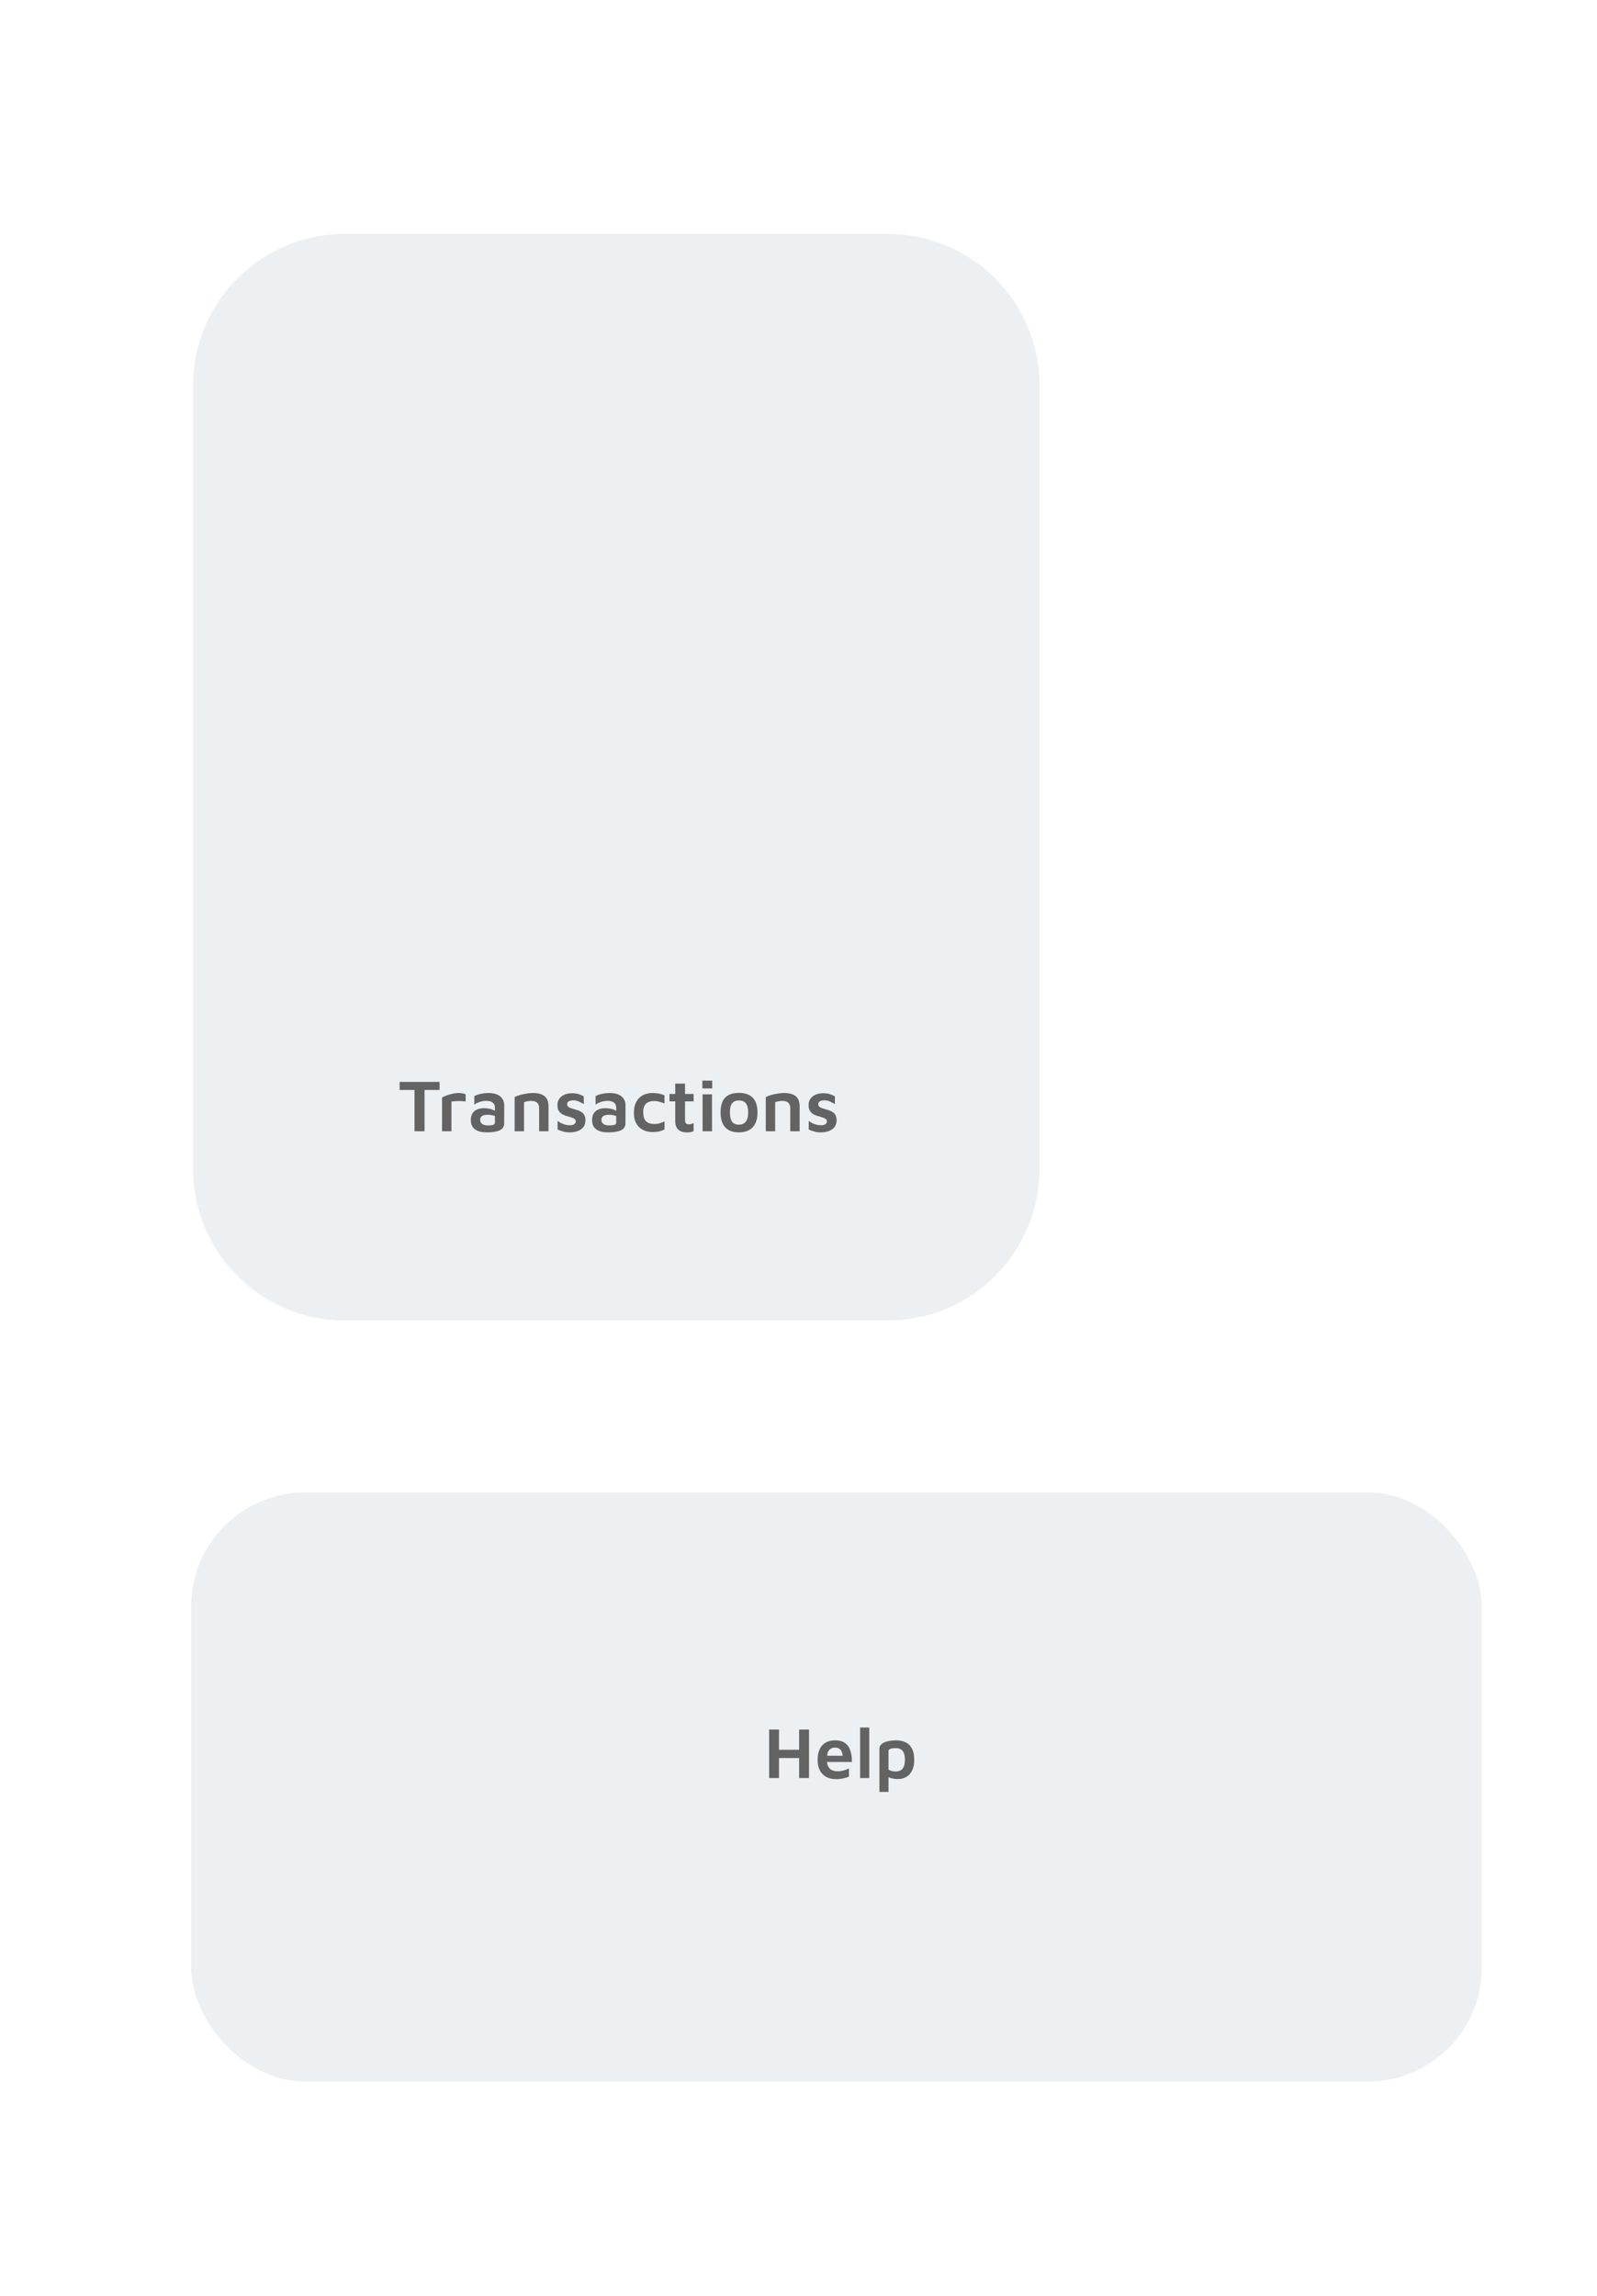 <svg width="332" height="477" viewBox="0 0 332 477" fill="none" xmlns="http://www.w3.org/2000/svg">
<g clip-path="url(#clip0)">
<g filter="url(#filter0_d)">
<path d="M31.289 53.856C31.289 36.46 45.391 22.357 62.788 22.357L175.75 22.357C193.146 22.357 207.249 36.46 207.249 53.856V216.593C207.249 233.989 193.146 248.092 175.75 248.092H62.788C45.391 248.092 31.289 233.989 31.289 216.593L31.289 53.856Z" fill="#ECF0F3"/>
<g filter="url(#filter1_dd)">
<rect x="54.099" y="181.836" width="131.427" height="43.447" rx="10.862" fill="#ECF0F3"/>
</g>
<path d="M77.315 208.784V200.204H74.224V198.528H82.527V200.204H79.406V208.784H77.315ZM83.04 208.784V201.788C83.184 201.686 83.435 201.562 83.794 201.419C84.163 201.265 84.588 201.132 85.07 201.019C85.552 200.896 86.039 200.835 86.531 200.835C86.9 200.835 87.192 200.865 87.407 200.927C87.633 200.978 87.812 201.045 87.945 201.127V202.603C87.74 202.572 87.504 202.547 87.238 202.526C86.982 202.506 86.715 202.5 86.439 202.511C86.172 202.511 85.91 202.521 85.654 202.541C85.408 202.562 85.188 202.588 84.993 202.618V208.784H83.04ZM92.313 209.015C91.872 209.015 91.457 208.974 91.068 208.892C90.678 208.81 90.33 208.671 90.022 208.477C89.715 208.282 89.469 208.02 89.284 207.692C89.11 207.354 89.023 206.939 89.023 206.447C89.023 205.914 89.13 205.468 89.346 205.109C89.561 204.74 89.873 204.463 90.284 204.279C90.704 204.084 91.216 203.987 91.821 203.987C92.19 203.987 92.534 204.023 92.851 204.094C93.169 204.156 93.456 204.248 93.712 204.371C93.969 204.484 94.179 204.607 94.343 204.74L94.481 205.832C94.266 205.688 93.989 205.576 93.651 205.494C93.323 205.401 92.964 205.355 92.575 205.355C92.031 205.355 91.626 205.442 91.36 205.617C91.093 205.791 90.96 206.063 90.96 206.432C90.96 206.678 91.032 206.888 91.175 207.062C91.319 207.236 91.503 207.364 91.729 207.446C91.954 207.528 92.19 207.569 92.436 207.569C93 207.569 93.405 207.534 93.651 207.462C93.907 207.38 94.035 207.211 94.035 206.954V203.91C94.035 203.408 93.876 203.044 93.559 202.818C93.241 202.582 92.795 202.465 92.221 202.465C91.78 202.465 91.329 202.541 90.868 202.695C90.406 202.839 90.032 203.028 89.745 203.264V201.496C90.022 201.311 90.437 201.158 90.991 201.035C91.544 200.901 92.139 200.835 92.774 200.835C93.041 200.835 93.323 200.86 93.62 200.912C93.917 200.953 94.204 201.029 94.481 201.142C94.758 201.255 95.009 201.414 95.235 201.619C95.46 201.824 95.639 202.08 95.773 202.388C95.906 202.685 95.973 203.049 95.973 203.479L95.957 207.154C95.957 207.626 95.803 208 95.496 208.277C95.199 208.543 94.773 208.733 94.22 208.846C93.677 208.958 93.041 209.015 92.313 209.015ZM98.131 201.68C98.347 201.568 98.603 201.46 98.9 201.357C99.197 201.255 99.52 201.168 99.869 201.096C100.217 201.014 100.571 200.953 100.93 200.912C101.288 200.86 101.627 200.835 101.945 200.835C102.652 200.835 103.241 200.932 103.713 201.127C104.195 201.311 104.558 201.609 104.804 202.019C105.051 202.429 105.174 202.962 105.174 203.618V208.784H103.221V203.956C103.221 203.761 103.195 203.577 103.144 203.403C103.093 203.218 103.005 203.059 102.882 202.926C102.759 202.782 102.59 202.675 102.375 202.603C102.16 202.521 101.883 202.48 101.545 202.48C101.288 202.48 101.027 202.506 100.761 202.557C100.504 202.608 100.279 202.675 100.084 202.757V208.784H98.131V201.68ZM109.597 209.015C109.043 209.015 108.571 208.953 108.182 208.83C107.792 208.718 107.418 208.579 107.06 208.415V206.647C107.295 206.801 107.541 206.949 107.798 207.093C108.064 207.226 108.346 207.334 108.643 207.416C108.951 207.498 109.284 207.539 109.643 207.539C110.042 207.539 110.34 207.462 110.535 207.308C110.74 207.154 110.842 206.96 110.842 206.724C110.842 206.519 110.765 206.36 110.611 206.247C110.458 206.124 110.258 206.022 110.012 205.94C109.766 205.858 109.504 205.776 109.228 205.694C108.971 205.632 108.71 205.55 108.443 205.448C108.187 205.345 107.951 205.207 107.736 205.032C107.521 204.858 107.347 204.638 107.213 204.371C107.09 204.094 107.029 203.761 107.029 203.372C107.029 202.91 107.121 202.521 107.306 202.203C107.49 201.885 107.731 201.629 108.028 201.434C108.336 201.229 108.664 201.086 109.012 201.004C109.371 200.912 109.72 200.871 110.058 200.881C110.652 200.891 111.129 200.958 111.488 201.081C111.847 201.204 112.185 201.352 112.503 201.527V203.126C112.144 202.931 111.795 202.757 111.457 202.603C111.129 202.439 110.745 202.357 110.304 202.357C109.904 202.357 109.591 202.429 109.366 202.572C109.151 202.705 109.043 202.895 109.043 203.141C109.043 203.356 109.11 203.531 109.243 203.664C109.376 203.787 109.55 203.889 109.766 203.971C109.991 204.043 110.232 204.115 110.488 204.187C110.745 204.258 111.006 204.34 111.273 204.433C111.549 204.515 111.806 204.638 112.041 204.802C112.287 204.956 112.482 205.171 112.626 205.448C112.779 205.724 112.856 206.083 112.856 206.524C112.846 207.129 112.682 207.616 112.364 207.985C112.057 208.343 111.657 208.605 111.165 208.769C110.673 208.933 110.15 209.015 109.597 209.015ZM117.525 209.015C117.084 209.015 116.669 208.974 116.279 208.892C115.89 208.81 115.541 208.671 115.234 208.477C114.926 208.282 114.68 208.02 114.496 207.692C114.321 207.354 114.234 206.939 114.234 206.447C114.234 205.914 114.342 205.468 114.557 205.109C114.772 204.74 115.085 204.463 115.495 204.279C115.915 204.084 116.428 203.987 117.033 203.987C117.402 203.987 117.745 204.023 118.063 204.094C118.381 204.156 118.668 204.248 118.924 204.371C119.18 204.484 119.39 204.607 119.554 204.74L119.693 205.832C119.477 205.688 119.201 205.576 118.862 205.494C118.534 205.401 118.176 205.355 117.786 205.355C117.243 205.355 116.838 205.442 116.571 205.617C116.305 205.791 116.172 206.063 116.172 206.432C116.172 206.678 116.243 206.888 116.387 207.062C116.53 207.236 116.715 207.364 116.94 207.446C117.166 207.528 117.402 207.569 117.648 207.569C118.211 207.569 118.616 207.534 118.862 207.462C119.119 207.38 119.247 207.211 119.247 206.954V203.91C119.247 203.408 119.088 203.044 118.77 202.818C118.452 202.582 118.006 202.465 117.432 202.465C116.992 202.465 116.541 202.541 116.079 202.695C115.618 202.839 115.244 203.028 114.957 203.264V201.496C115.234 201.311 115.649 201.158 116.202 201.035C116.756 200.901 117.35 200.835 117.986 200.835C118.252 200.835 118.534 200.86 118.832 200.912C119.129 200.953 119.416 201.029 119.693 201.142C119.97 201.255 120.221 201.414 120.446 201.619C120.672 201.824 120.851 202.08 120.984 202.388C121.118 202.685 121.184 203.049 121.184 203.479L121.169 207.154C121.169 207.626 121.015 208 120.708 208.277C120.41 208.543 119.985 208.733 119.431 208.846C118.888 208.958 118.252 209.015 117.525 209.015ZM126.864 208.953C126.351 208.953 125.859 208.882 125.388 208.738C124.916 208.584 124.496 208.354 124.127 208.046C123.758 207.728 123.466 207.318 123.251 206.816C123.035 206.303 122.928 205.694 122.928 204.986C122.928 204.238 123.03 203.602 123.235 203.08C123.44 202.557 123.722 202.131 124.081 201.803C124.44 201.465 124.855 201.219 125.326 201.065C125.808 200.912 126.316 200.835 126.849 200.835C127.269 200.835 127.689 200.876 128.109 200.958C128.54 201.04 128.929 201.158 129.278 201.311V203.018C128.919 202.864 128.566 202.741 128.217 202.649C127.879 202.547 127.525 202.495 127.156 202.495C126.428 202.495 125.864 202.675 125.465 203.033C125.065 203.392 124.865 203.977 124.865 204.786C124.865 205.637 125.05 206.268 125.419 206.678C125.788 207.077 126.392 207.277 127.233 207.277C127.612 207.277 127.976 207.221 128.325 207.108C128.683 206.995 129.006 206.867 129.293 206.724V208.415C128.935 208.589 128.56 208.723 128.171 208.815C127.781 208.907 127.346 208.953 126.864 208.953ZM133.983 209.03C133.184 209.03 132.574 208.835 132.154 208.446C131.733 208.046 131.523 207.472 131.523 206.724V202.572H130.324V201.035H131.523V198.882H133.553V201.035H135.337V202.572H133.553V206.416C133.553 206.724 133.609 206.954 133.722 207.108C133.845 207.262 134.06 207.339 134.368 207.339C134.532 207.339 134.701 207.313 134.875 207.262C135.06 207.211 135.214 207.144 135.337 207.062V208.753C135.142 208.856 134.921 208.928 134.675 208.969C134.44 209.01 134.209 209.03 133.983 209.03ZM137.203 208.784V201.111H139.156L139.172 208.784H137.203ZM137.157 199.881V198.267H139.202V199.881H137.157ZM144.775 209.015C143.494 209.015 142.535 208.661 141.9 207.954C141.264 207.247 140.947 206.227 140.947 204.894C140.947 203.459 141.269 202.418 141.915 201.773C142.571 201.127 143.52 200.804 144.76 200.804C145.621 200.804 146.333 200.958 146.897 201.265C147.471 201.562 147.902 202.014 148.189 202.618C148.476 203.223 148.619 203.982 148.619 204.894C148.619 206.227 148.286 207.247 147.62 207.954C146.954 208.661 146.005 209.015 144.775 209.015ZM144.76 207.416C145.211 207.416 145.575 207.313 145.852 207.108C146.139 206.903 146.349 206.611 146.482 206.232C146.615 205.852 146.682 205.407 146.682 204.894C146.682 204.31 146.61 203.833 146.467 203.464C146.333 203.095 146.123 202.823 145.836 202.649C145.559 202.475 145.201 202.388 144.76 202.388C144.309 202.388 143.945 202.48 143.668 202.664C143.391 202.849 143.192 203.126 143.069 203.495C142.946 203.864 142.884 204.33 142.884 204.894C142.884 205.704 143.028 206.329 143.315 206.77C143.612 207.2 144.094 207.416 144.76 207.416ZM150.341 201.68C150.556 201.568 150.813 201.46 151.11 201.357C151.407 201.255 151.73 201.168 152.079 201.096C152.427 201.014 152.781 200.953 153.14 200.912C153.498 200.86 153.837 200.835 154.155 200.835C154.862 200.835 155.451 200.932 155.923 201.127C156.405 201.311 156.768 201.609 157.014 202.019C157.261 202.429 157.384 202.962 157.384 203.618V208.784H155.431V203.956C155.431 203.761 155.405 203.577 155.354 203.403C155.303 203.218 155.215 203.059 155.092 202.926C154.969 202.782 154.8 202.675 154.585 202.603C154.37 202.521 154.093 202.48 153.755 202.48C153.498 202.48 153.237 202.506 152.971 202.557C152.714 202.608 152.489 202.675 152.294 202.757V208.784H150.341V201.68ZM161.807 209.015C161.253 209.015 160.781 208.953 160.392 208.83C160.002 208.718 159.628 208.579 159.27 208.415V206.647C159.505 206.801 159.751 206.949 160.008 207.093C160.274 207.226 160.556 207.334 160.853 207.416C161.161 207.498 161.494 207.539 161.853 207.539C162.252 207.539 162.55 207.462 162.745 207.308C162.95 207.154 163.052 206.96 163.052 206.724C163.052 206.519 162.975 206.36 162.821 206.247C162.668 206.124 162.468 206.022 162.222 205.94C161.976 205.858 161.714 205.776 161.438 205.694C161.181 205.632 160.92 205.55 160.653 205.448C160.397 205.345 160.161 205.207 159.946 205.032C159.731 204.858 159.557 204.638 159.423 204.371C159.3 204.094 159.239 203.761 159.239 203.372C159.239 202.91 159.331 202.521 159.516 202.203C159.7 201.885 159.941 201.629 160.238 201.434C160.546 201.229 160.874 201.086 161.222 201.004C161.581 200.912 161.93 200.871 162.268 200.881C162.862 200.891 163.339 200.958 163.698 201.081C164.057 201.204 164.395 201.352 164.713 201.527V203.126C164.354 202.931 164.005 202.757 163.667 202.603C163.339 202.439 162.955 202.357 162.514 202.357C162.114 202.357 161.801 202.429 161.576 202.572C161.361 202.705 161.253 202.895 161.253 203.141C161.253 203.356 161.32 203.531 161.453 203.664C161.586 203.787 161.76 203.889 161.976 203.971C162.201 204.043 162.442 204.115 162.698 204.187C162.955 204.258 163.216 204.34 163.483 204.433C163.759 204.515 164.016 204.638 164.251 204.802C164.497 204.956 164.692 205.171 164.836 205.448C164.989 205.724 165.066 206.083 165.066 206.524C165.056 207.129 164.892 207.616 164.574 207.985C164.267 208.343 163.867 208.605 163.375 208.769C162.883 208.933 162.36 209.015 161.807 209.015Z" fill="#636363"/>
</g>
<g filter="url(#filter2_d)">
<rect x="39.739" y="288.787" width="268.316" height="122.423" rx="23.724" fill="#ECF0F3"/>
</g>
<g filter="url(#filter3_dd)">
<rect x="74.521" y="342.849" width="200.375" height="38.635" rx="8.181" fill="#ECF0F3"/>
</g>
<path d="M159.893 369.409V359.331H161.948V363.532H166.133V359.331H168.188V369.409H166.133V365.254H161.948V369.409H159.893ZM173.751 369.636C172.996 369.636 172.331 369.48 171.757 369.167C171.193 368.855 170.755 368.407 170.442 367.823C170.13 367.228 169.974 366.513 169.974 365.677C169.974 364.348 170.291 363.33 170.926 362.625C171.571 361.92 172.477 361.567 173.646 361.567C174.472 361.567 175.141 361.749 175.655 362.111C176.169 362.474 176.542 362.993 176.773 363.668C177.005 364.343 177.116 365.143 177.106 366.07H171.213L171.077 364.771H175.58L175.217 365.315C175.197 364.519 175.056 363.95 174.794 363.607C174.542 363.255 174.134 363.078 173.57 363.078C173.228 363.078 172.93 363.159 172.679 363.32C172.427 363.471 172.23 363.728 172.089 364.091C171.958 364.453 171.893 364.952 171.893 365.587C171.893 366.372 172.074 366.972 172.437 367.385C172.81 367.798 173.379 368.004 174.144 368.004C174.456 368.004 174.754 367.974 175.036 367.913C175.328 367.853 175.595 367.777 175.836 367.687C176.088 367.586 176.305 367.495 176.486 367.415V369.122C176.123 369.273 175.721 369.394 175.277 369.485C174.834 369.585 174.325 369.636 173.751 369.636ZM180.711 369.409H178.807V358.908H180.711V369.409ZM186.613 369.621C186.442 369.621 186.21 369.601 185.918 369.56C185.636 369.53 185.344 369.465 185.042 369.364C184.75 369.263 184.498 369.117 184.286 368.926L184.709 368.306V372.295H182.821V363.335C182.821 363.013 182.916 362.741 183.108 362.519C183.309 362.298 183.571 362.116 183.893 361.975C184.226 361.834 184.598 361.734 185.011 361.673C185.424 361.603 185.852 361.567 186.296 361.567C187.011 361.567 187.65 361.698 188.215 361.96C188.789 362.212 189.237 362.64 189.559 363.245C189.892 363.839 190.058 364.66 190.058 365.707C190.058 366.493 189.922 367.183 189.65 367.777C189.378 368.362 188.985 368.815 188.471 369.137C187.968 369.46 187.348 369.621 186.613 369.621ZM186.145 368.049C186.588 368.049 186.955 367.964 187.248 367.792C187.54 367.621 187.756 367.359 187.897 367.007C188.048 366.654 188.124 366.201 188.124 365.647C188.124 365.163 188.069 364.74 187.958 364.378C187.857 364.005 187.666 363.718 187.384 363.517C187.112 363.305 186.724 363.199 186.22 363.199C185.727 363.199 185.349 363.25 185.087 363.35C184.835 363.451 184.709 363.592 184.709 363.773V367.672C184.941 367.803 185.183 367.898 185.434 367.959C185.686 368.019 185.923 368.049 186.145 368.049Z" fill="#636363"/>
</g>
<defs>
<filter id="filter0_d" x="13.47" y="21.931" width="229.309" height="279.084" filterUnits="userSpaceOnUse" color-interpolation-filters="sRGB">
<feFlood flood-opacity="0" result="BackgroundImageFix"/>
<feColorMatrix in="SourceAlpha" type="matrix" values="0 0 0 0 0 0 0 0 0 0 0 0 0 0 0 0 0 0 127 0"/>
<feOffset dx="8.856" dy="26.248"/>
<feGaussianBlur stdDeviation="13.337"/>
<feColorMatrix type="matrix" values="0 0 0 0 0 0 0 0 0 0 0 0 0 0 0 0 0 0 0.37 0"/>
<feBlend mode="normal" in2="BackgroundImageFix" result="effect1_dropShadow"/>
<feBlend mode="normal" in="SourceGraphic" in2="effect1_dropShadow" result="shape"/>
</filter>
<filter id="filter1_dd" x="39.978" y="168.802" width="157.495" height="73.86" filterUnits="userSpaceOnUse" color-interpolation-filters="sRGB">
<feFlood flood-opacity="0" result="BackgroundImageFix"/>
<feColorMatrix in="SourceAlpha" type="matrix" values="0 0 0 0 0 0 0 0 0 0 0 0 0 0 0 0 0 0 127 0"/>
<feMorphology radius="3.259" operator="dilate" in="SourceAlpha" result="effect1_dropShadow"/>
<feOffset dx="-5.431" dy="-4.345"/>
<feGaussianBlur stdDeviation="2.715"/>
<feColorMatrix type="matrix" values="0 0 0 0 1 0 0 0 0 1 0 0 0 0 1 0 0 0 1 0"/>
<feBlend mode="normal" in2="BackgroundImageFix" result="effect1_dropShadow"/>
<feColorMatrix in="SourceAlpha" type="matrix" values="0 0 0 0 0 0 0 0 0 0 0 0 0 0 0 0 0 0 127 0"/>
<feMorphology radius="2.172" operator="dilate" in="SourceAlpha" result="effect2_dropShadow"/>
<feOffset dx="3.259" dy="8.689"/>
<feGaussianBlur stdDeviation="3.259"/>
<feColorMatrix type="matrix" values="0 0 0 0 0 0 0 0 0 0 0 0 0 0 0 0 0 0 0.25 0"/>
<feBlend mode="normal" in2="effect1_dropShadow" result="effect2_dropShadow"/>
<feBlend mode="normal" in="SourceGraphic" in2="effect2_dropShadow" result="shape"/>
</filter>
<filter id="filter2_d" x="19.288" y="288.787" width="309.22" height="164.145" filterUnits="userSpaceOnUse" color-interpolation-filters="sRGB">
<feFlood flood-opacity="0" result="BackgroundImageFix"/>
<feColorMatrix in="SourceAlpha" type="matrix" values="0 0 0 0 0 0 0 0 0 0 0 0 0 0 0 0 0 0 127 0"/>
<feOffset dy="21.27"/>
<feGaussianBlur stdDeviation="10.226"/>
<feColorMatrix type="matrix" values="0 0 0 0 0 0 0 0 0 0 0 0 0 0 0 0 0 0 0.33 0"/>
<feBlend mode="normal" in2="BackgroundImageFix" result="effect1_dropShadow"/>
<feBlend mode="normal" in="SourceGraphic" in2="effect1_dropShadow" result="shape"/>
</filter>
<filter id="filter3_dd" x="63.886" y="333.032" width="220.009" height="61.541" filterUnits="userSpaceOnUse" color-interpolation-filters="sRGB">
<feFlood flood-opacity="0" result="BackgroundImageFix"/>
<feColorMatrix in="SourceAlpha" type="matrix" values="0 0 0 0 0 0 0 0 0 0 0 0 0 0 0 0 0 0 127 0"/>
<feMorphology radius="2.454" operator="dilate" in="SourceAlpha" result="effect1_dropShadow"/>
<feOffset dx="-4.09" dy="-3.272"/>
<feGaussianBlur stdDeviation="2.045"/>
<feColorMatrix type="matrix" values="0 0 0 0 1 0 0 0 0 1 0 0 0 0 1 0 0 0 1 0"/>
<feBlend mode="normal" in2="BackgroundImageFix" result="effect1_dropShadow"/>
<feColorMatrix in="SourceAlpha" type="matrix" values="0 0 0 0 0 0 0 0 0 0 0 0 0 0 0 0 0 0 127 0"/>
<feMorphology radius="1.636" operator="dilate" in="SourceAlpha" result="effect2_dropShadow"/>
<feOffset dx="2.454" dy="6.545"/>
<feGaussianBlur stdDeviation="2.454"/>
<feColorMatrix type="matrix" values="0 0 0 0 0 0 0 0 0 0 0 0 0 0 0 0 0 0 0.25 0"/>
<feBlend mode="normal" in2="effect1_dropShadow" result="effect2_dropShadow"/>
<feBlend mode="normal" in="SourceGraphic" in2="effect2_dropShadow" result="shape"/>
</filter>
<clipPath id="clip0">
<rect width="332" height="476.068" fill="white" transform="translate(0 0.83)"/>
</clipPath>
</defs>
</svg>
